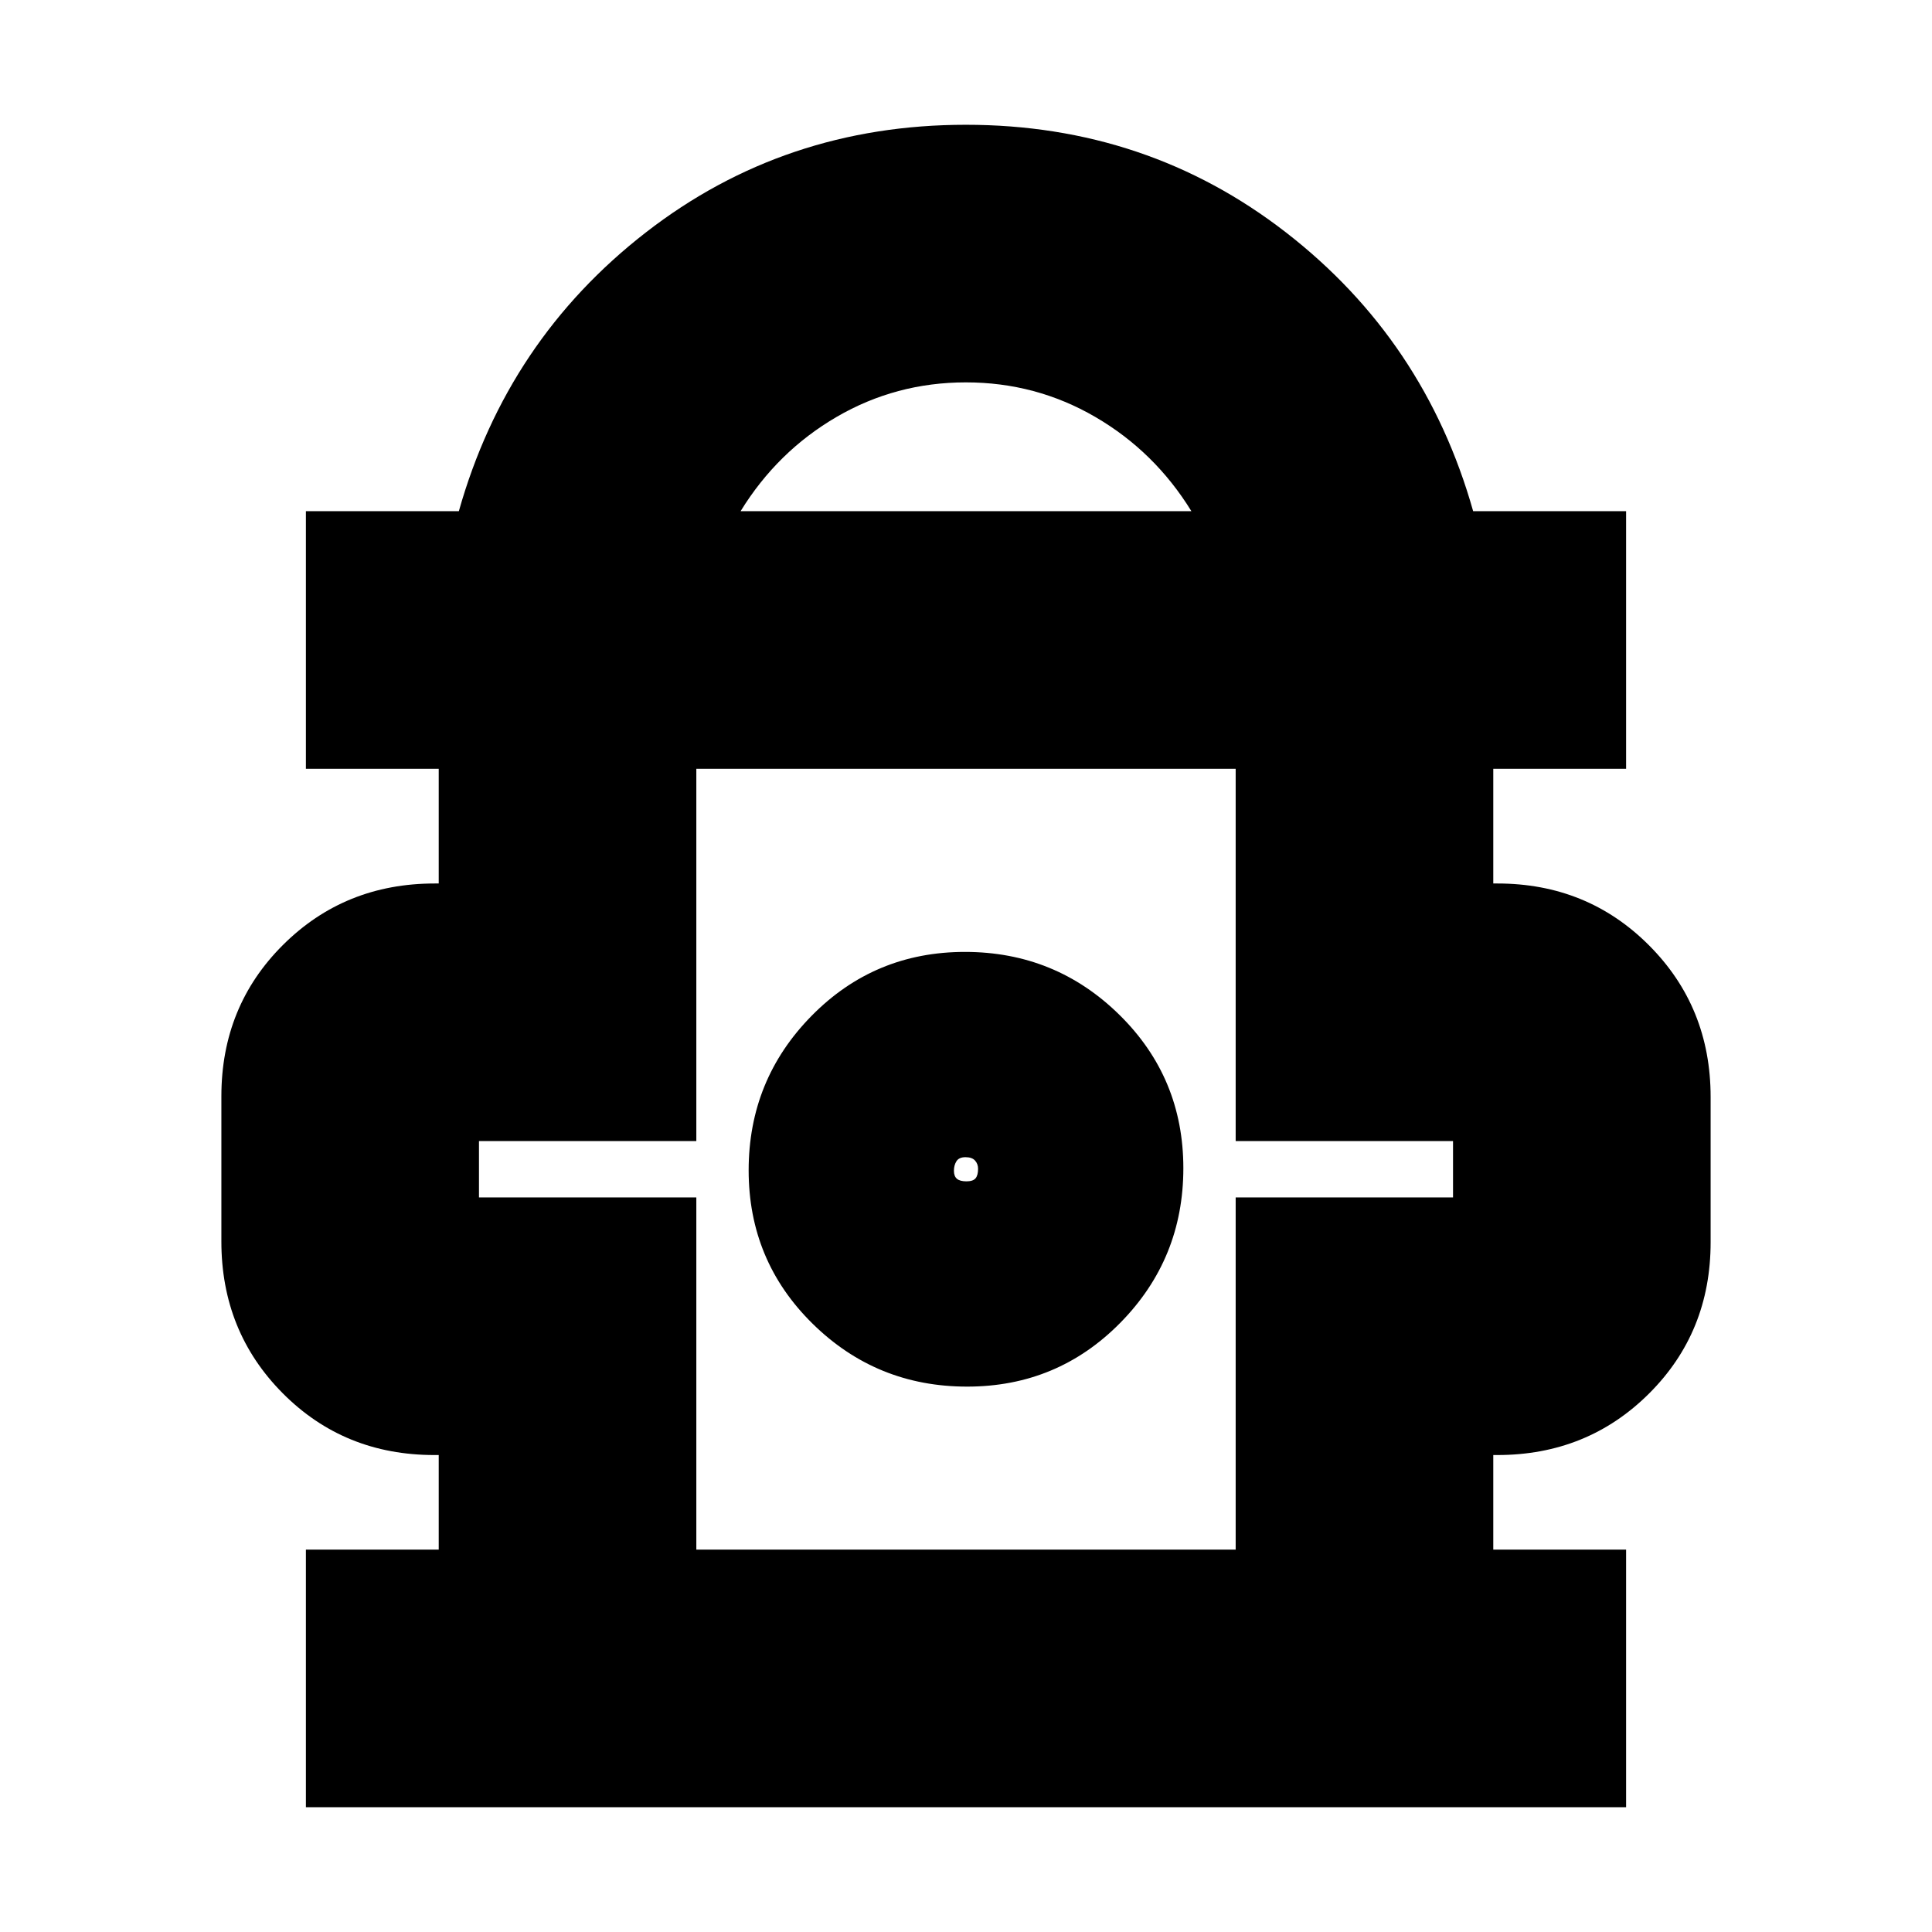<svg xmlns="http://www.w3.org/2000/svg" height="20" viewBox="0 -960 960 960" width="20"><path d="M152-62v-128h66v-47h-2.16q-44.84 0-75.34-30.69-30.5-30.68-30.5-75.43v-72.13q0-44.75 30.65-75.25T216-521h2v-57h-66v-128h76q24-85 92.91-138.5 68.92-53.5 159-53.5Q570-898 639-844.5T732-706h76v128h-66v57h2q44.7 0 75.35 30.69Q850-459.63 850-414.88v72.13q0 44.75-30.65 75.25T744-237h-2v47h66v128H152Zm216-644h224q-18.25-29.65-47.77-46.83Q514.71-770 479.93-770q-34.77 0-64.24 17.17Q386.23-735.65 368-706Zm-22 516h268v-175h108v-28H614v-185H346v185H238v28h108v175Zm134.53-81q44.96 0 76.21-31.78Q588-334.56 588-379.53q0-44.96-31.78-76.21Q524.44-487 479.47-487q-44.96 0-76.21 31.78Q372-423.44 372-378.47q0 44.96 31.78 76.21Q435.56-271 480.53-271Zm-.29-102q-3.24 0-4.74-1.26-1.5-1.27-1.5-4 0-2.74 1.26-4.74 1.27-2 4.5-2 3.24 0 4.74 1.68t1.5 4.08q0 3.24-1.26 4.74-1.27 1.5-4.5 1.5Zm-.24-6Zm0-199Z"/></svg>